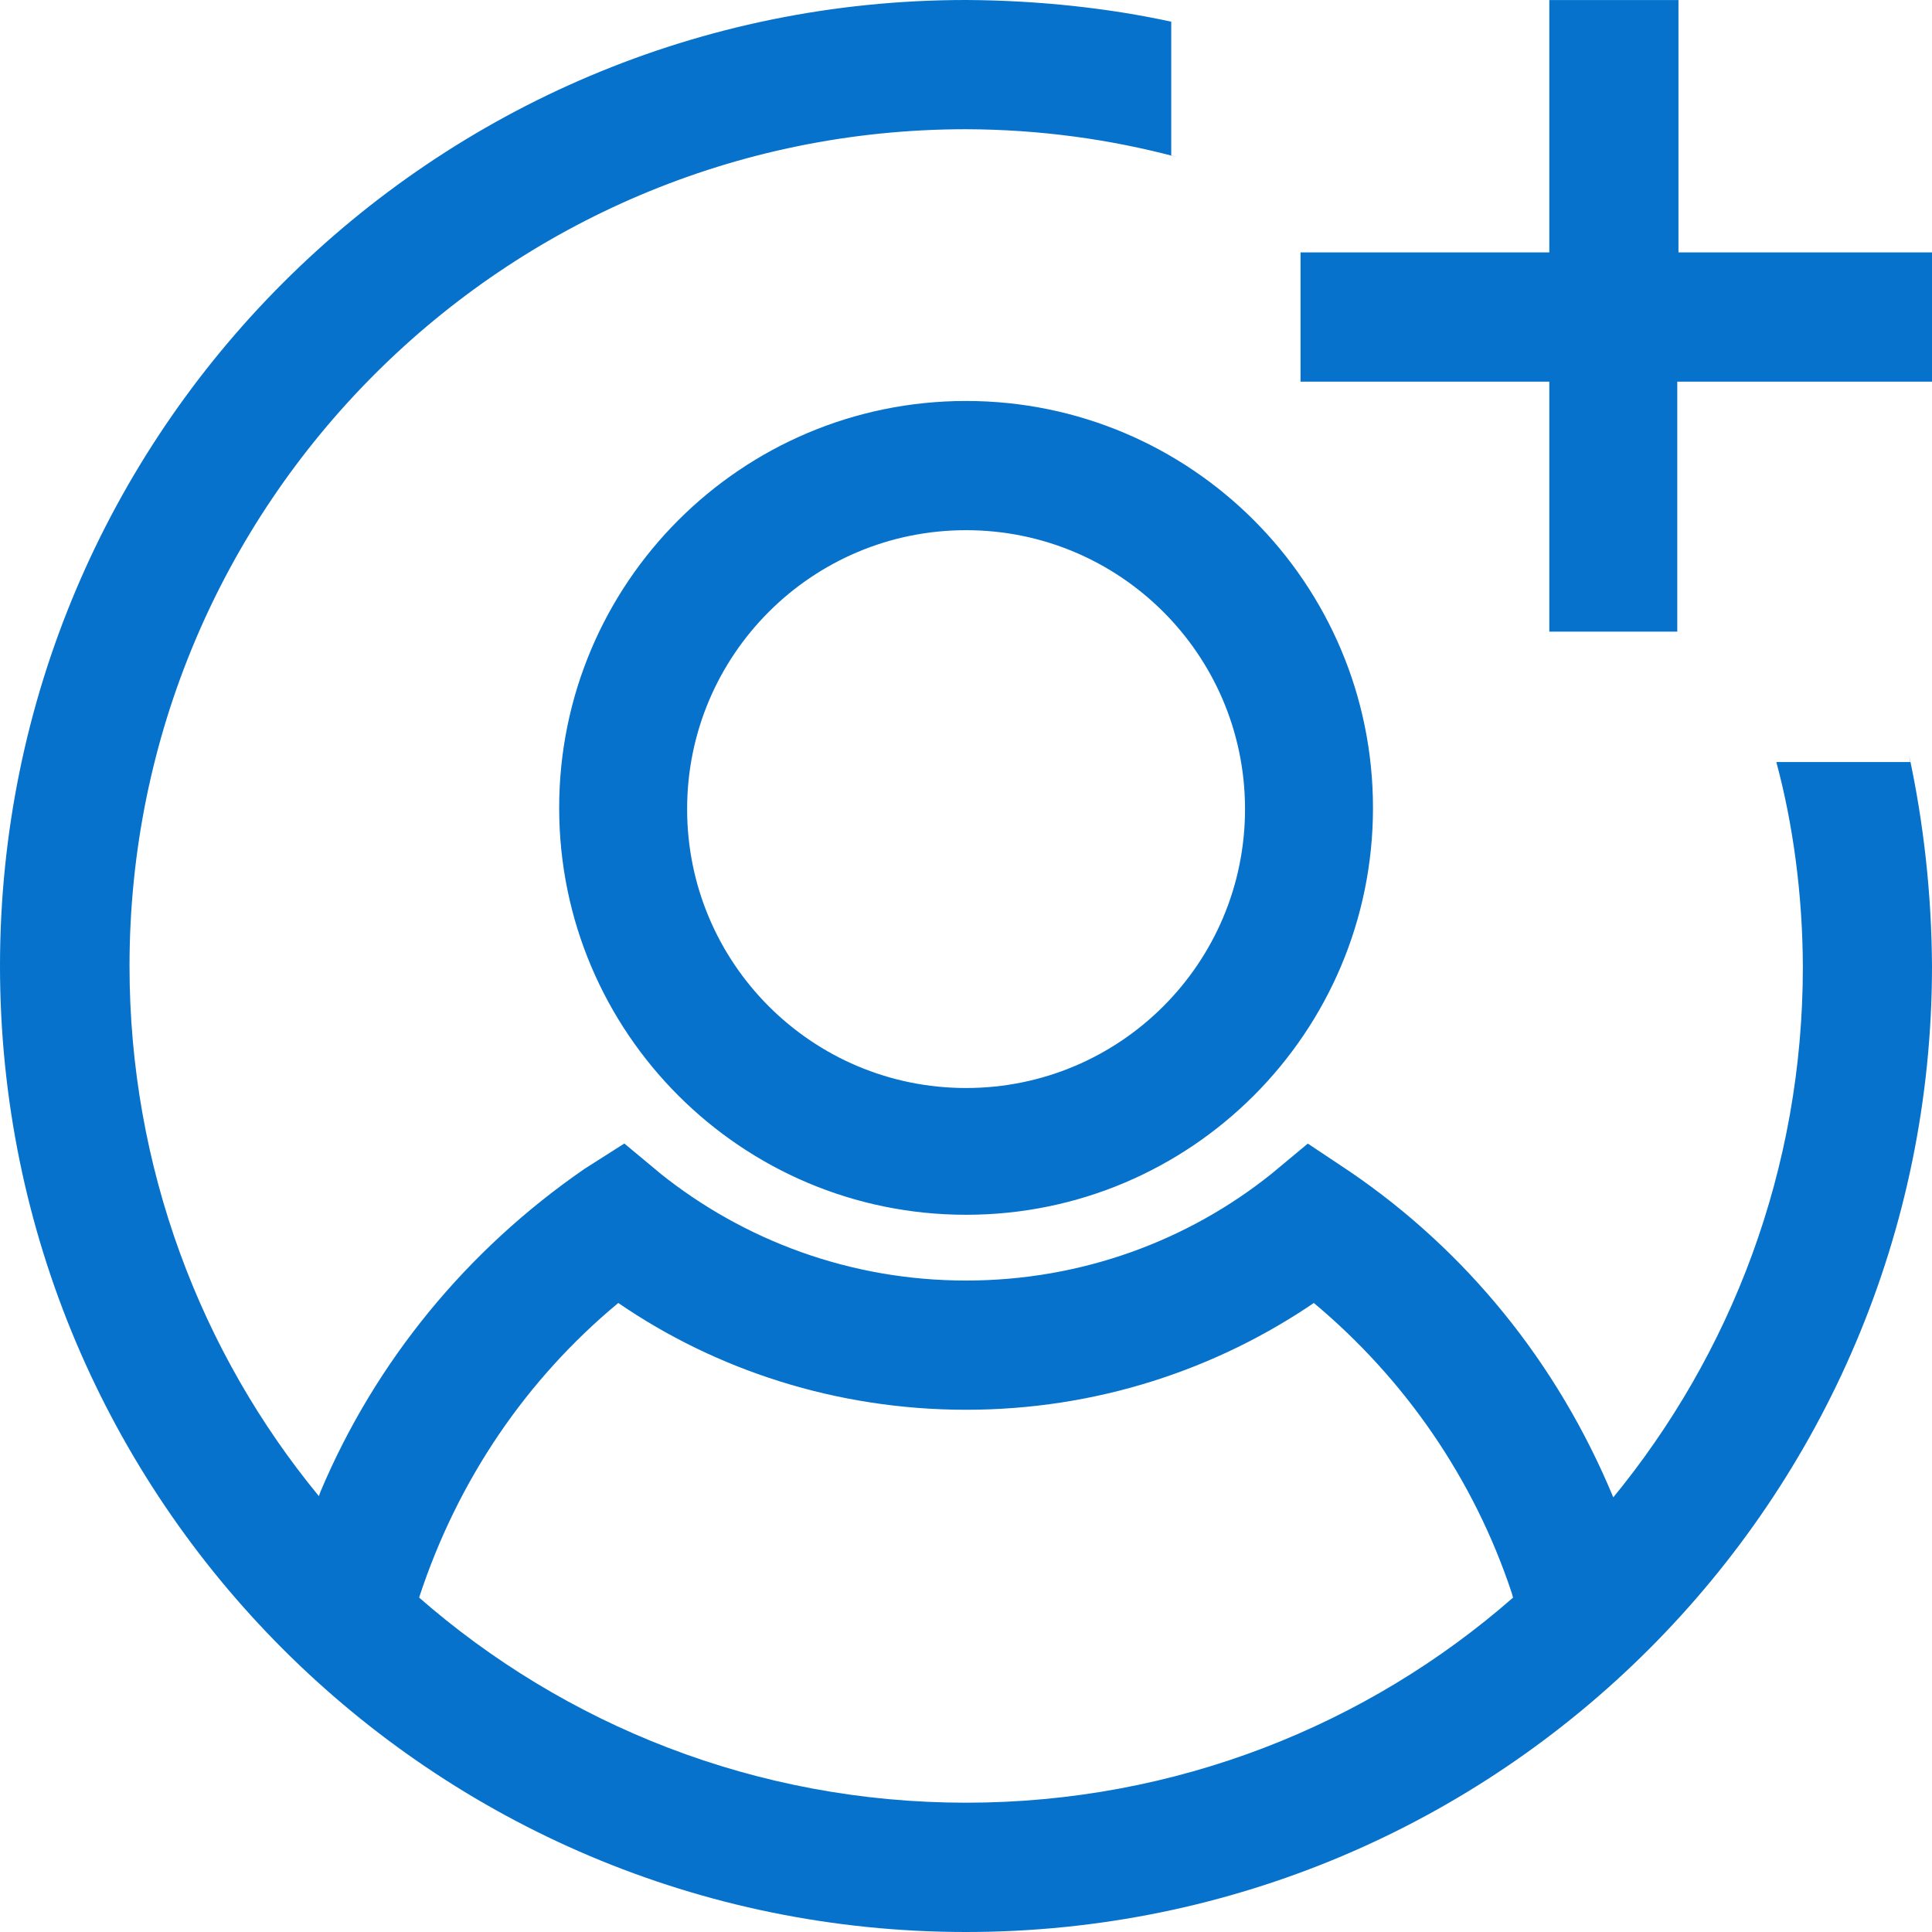 <svg width="26" height="26" viewBox="0 0 26 26" fill="none" xmlns="http://www.w3.org/2000/svg">
<path d="M25.708 10.255H23.905C24.127 11.078 24.258 12.023 24.262 12.998V13.001C24.262 13.004 24.262 13.009 24.262 13.013C24.262 15.732 23.299 18.224 21.695 20.17L21.711 20.151C20.955 18.328 19.723 16.829 18.169 15.769L18.136 15.747L17.6 15.39L17.112 15.796C15.996 16.691 14.562 17.233 13.001 17.233C11.44 17.233 10.006 16.691 8.877 15.785L8.89 15.795L8.402 15.389L7.866 15.73C6.285 16.82 5.056 18.316 4.315 20.069L4.291 20.134C2.705 18.208 1.743 15.716 1.743 13C1.743 6.782 6.783 1.74 13 1.739C13.983 1.742 14.935 1.872 15.84 2.114L15.762 2.096V0.292C14.934 0.111 13.981 0.005 13.003 0H13C5.82 0 0 5.82 0 13C0 20.18 5.82 26 13 26C20.18 26 26 20.18 26 13C25.994 12.024 25.888 11.077 25.691 10.163L25.707 10.254L25.708 10.255ZM5.64 21.5C6.163 19.903 7.092 18.559 8.307 17.546L8.321 17.535C9.632 18.435 11.254 18.972 13.001 18.972C14.748 18.972 16.369 18.435 17.709 17.516L17.681 17.535C18.908 18.561 19.836 19.904 20.345 21.439L20.362 21.5C18.406 23.214 15.825 24.26 13.001 24.26C10.177 24.26 7.596 23.214 5.627 21.488L5.64 21.5ZM20.85 8.5H22.572V5.136H26.001V3.397H22.588V0.001H20.85V3.397H17.502V5.136H20.85V8.5ZM7.525 10.872C7.525 13.896 9.977 16.348 13.001 16.348C16.025 16.348 18.477 13.896 18.477 10.872C18.477 7.848 16.025 5.396 13.001 5.396C9.977 5.396 7.525 7.848 7.525 10.872ZM16.755 10.872C16.755 10.877 16.755 10.883 16.755 10.888C16.755 12.962 15.074 14.642 13.001 14.642C10.927 14.642 9.247 12.962 9.247 10.888C9.247 8.815 10.927 7.135 13.001 7.135C15.069 7.135 16.746 8.806 16.755 10.871V10.872Z" fill="#0672CB"/>
</svg>
